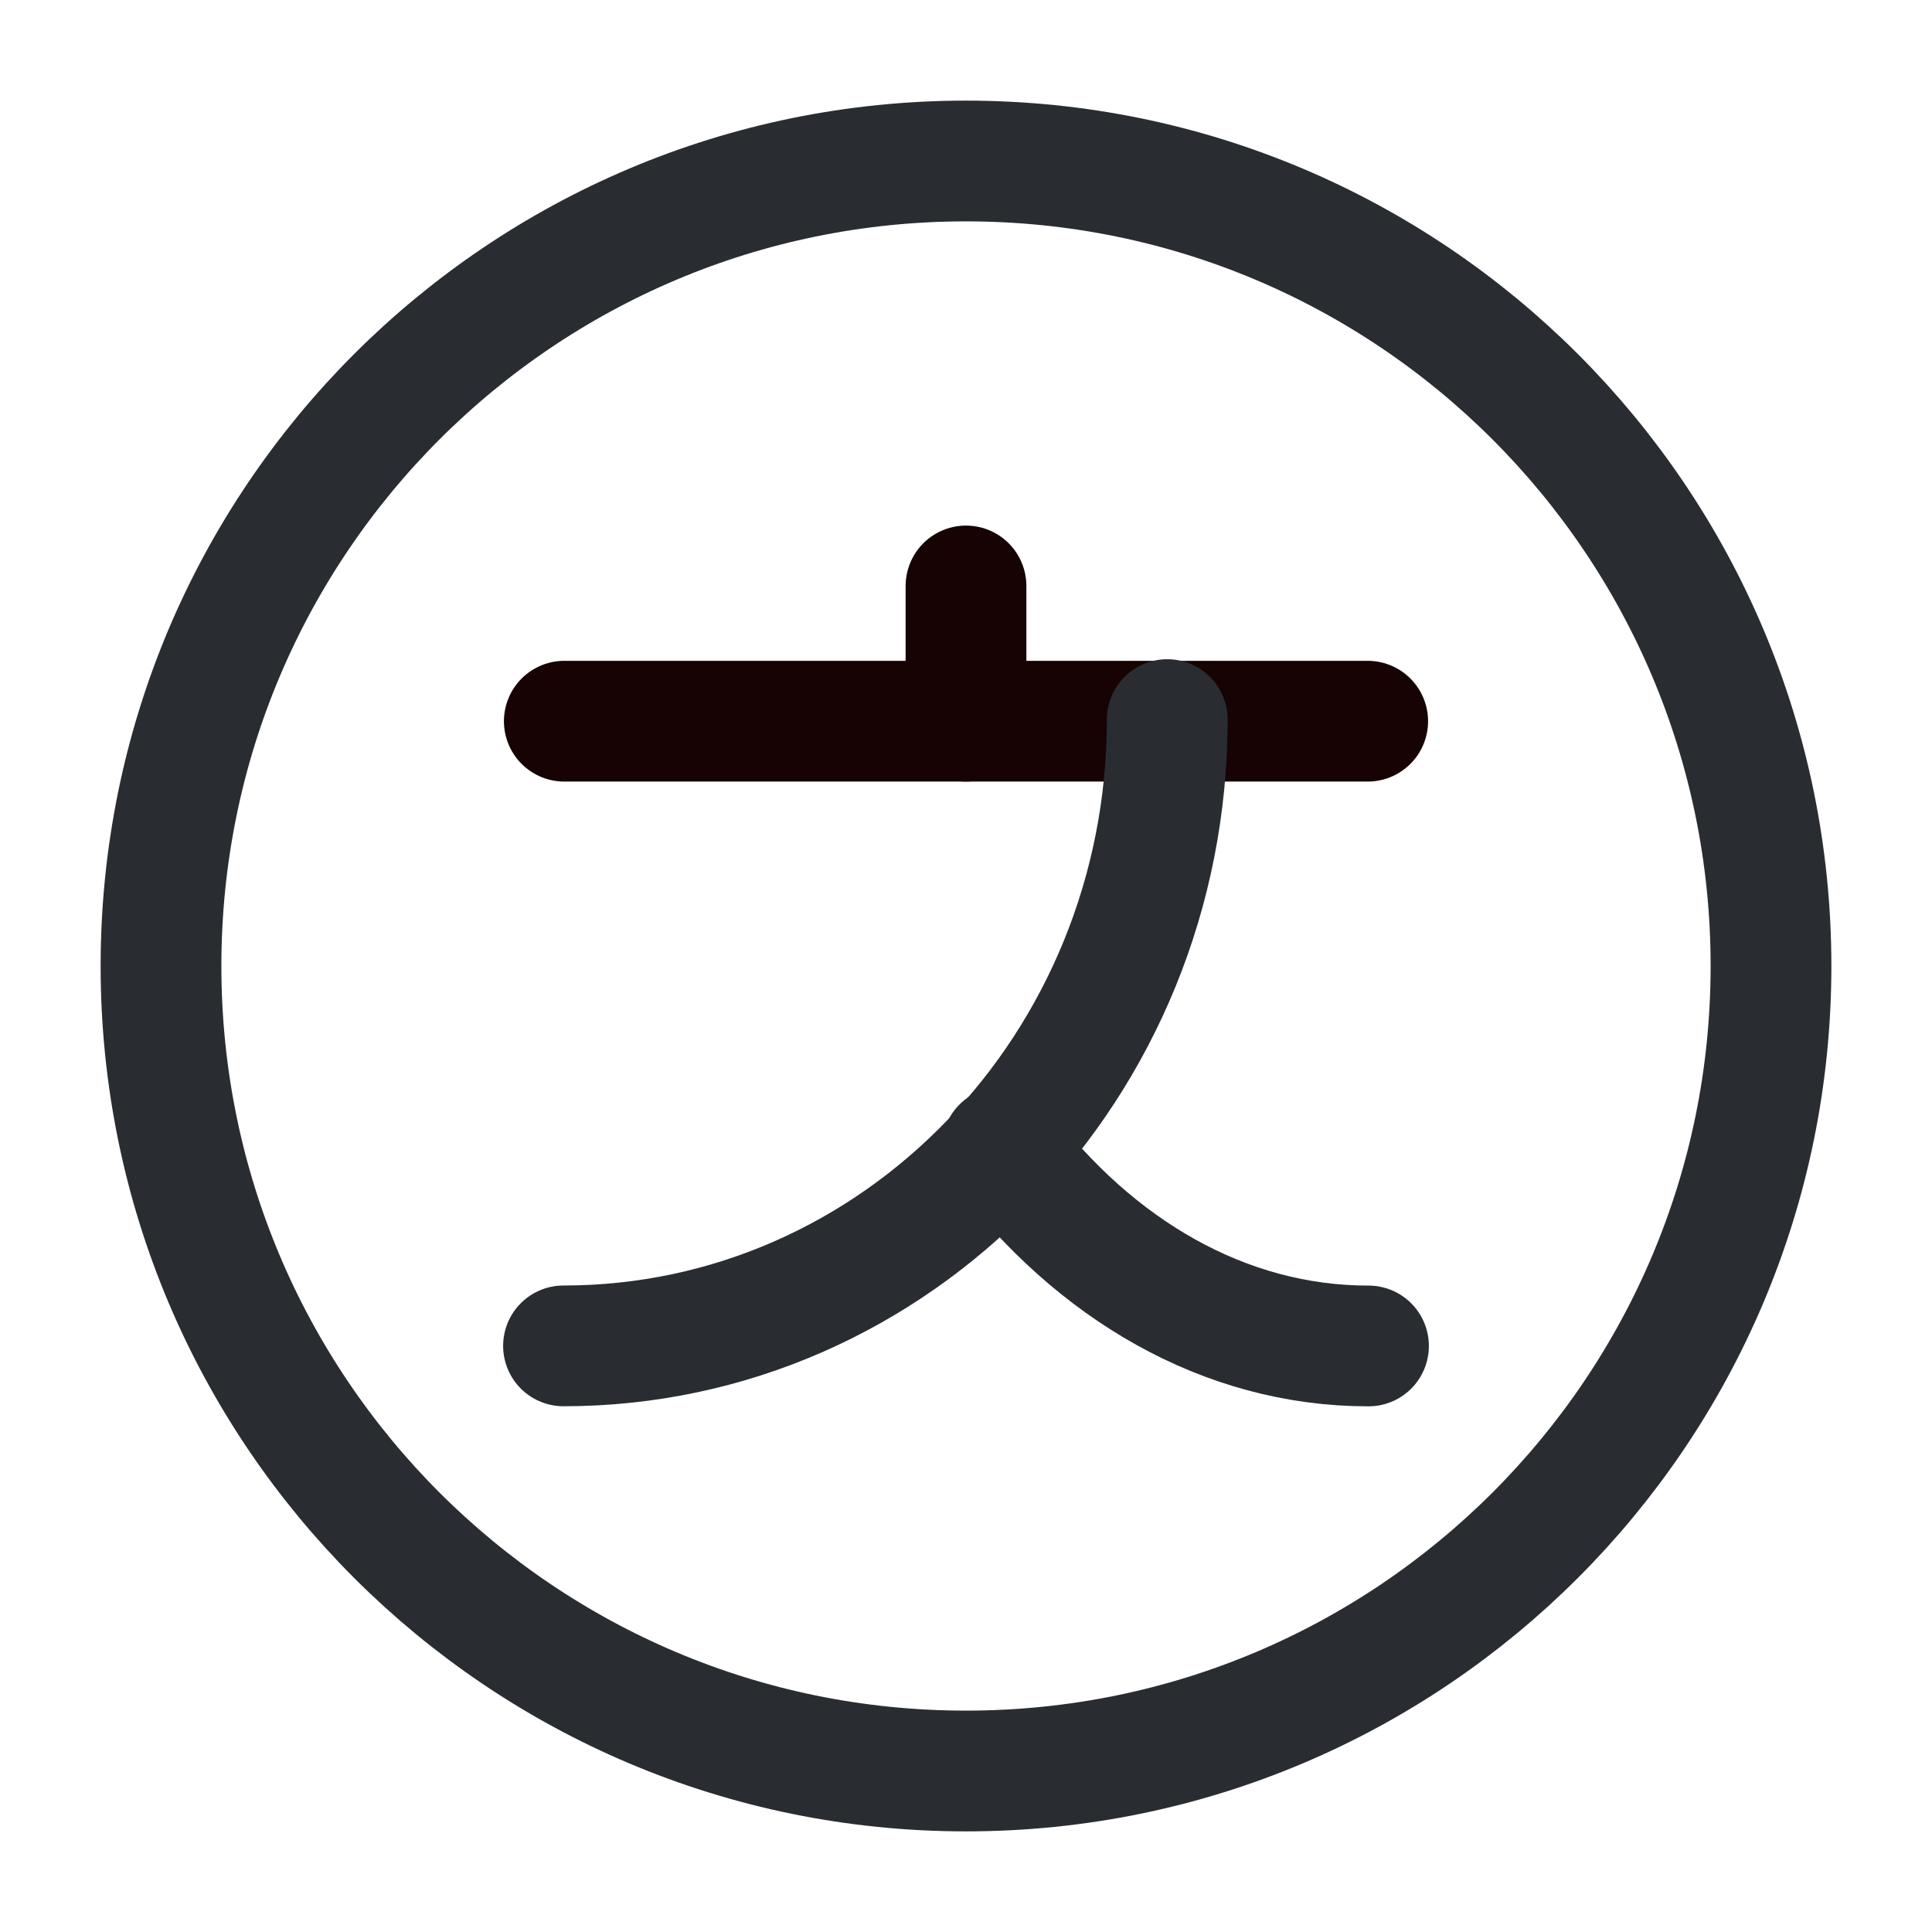 <svg width="24" height="24" viewBox="0 0 24 24" fill="none" xmlns="http://www.w3.org/2000/svg">
<path d="M16.99 8.959H7.01" stroke="#170304" stroke-width="1.5" stroke-linecap="round" stroke-linejoin="round"/>
<path d="M12 7.279V8.959" stroke="#170304" stroke-width="1.5" stroke-linecap="round" stroke-linejoin="round"/>
<path d="M14.5 8.939C14.5 13.239 11.14 16.719 7 16.719" stroke="#292D32" stroke-width="1.5" stroke-linecap="round" stroke-linejoin="round"/>
<path d="M17 16.72C15.2 16.72 13.6 15.76 12.45 14.25" stroke="#292D32" stroke-width="1.5" stroke-linecap="round" stroke-linejoin="round"/>
<path d="M12 22C17.523 22 22 17.523 22 12C22 6.477 17.523 2 12 2C6.477 2 2 6.477 2 12C2 17.523 6.477 22 12 22Z" stroke="#292D32" stroke-width="1.5" stroke-linecap="round" stroke-linejoin="round"/>
</svg>

